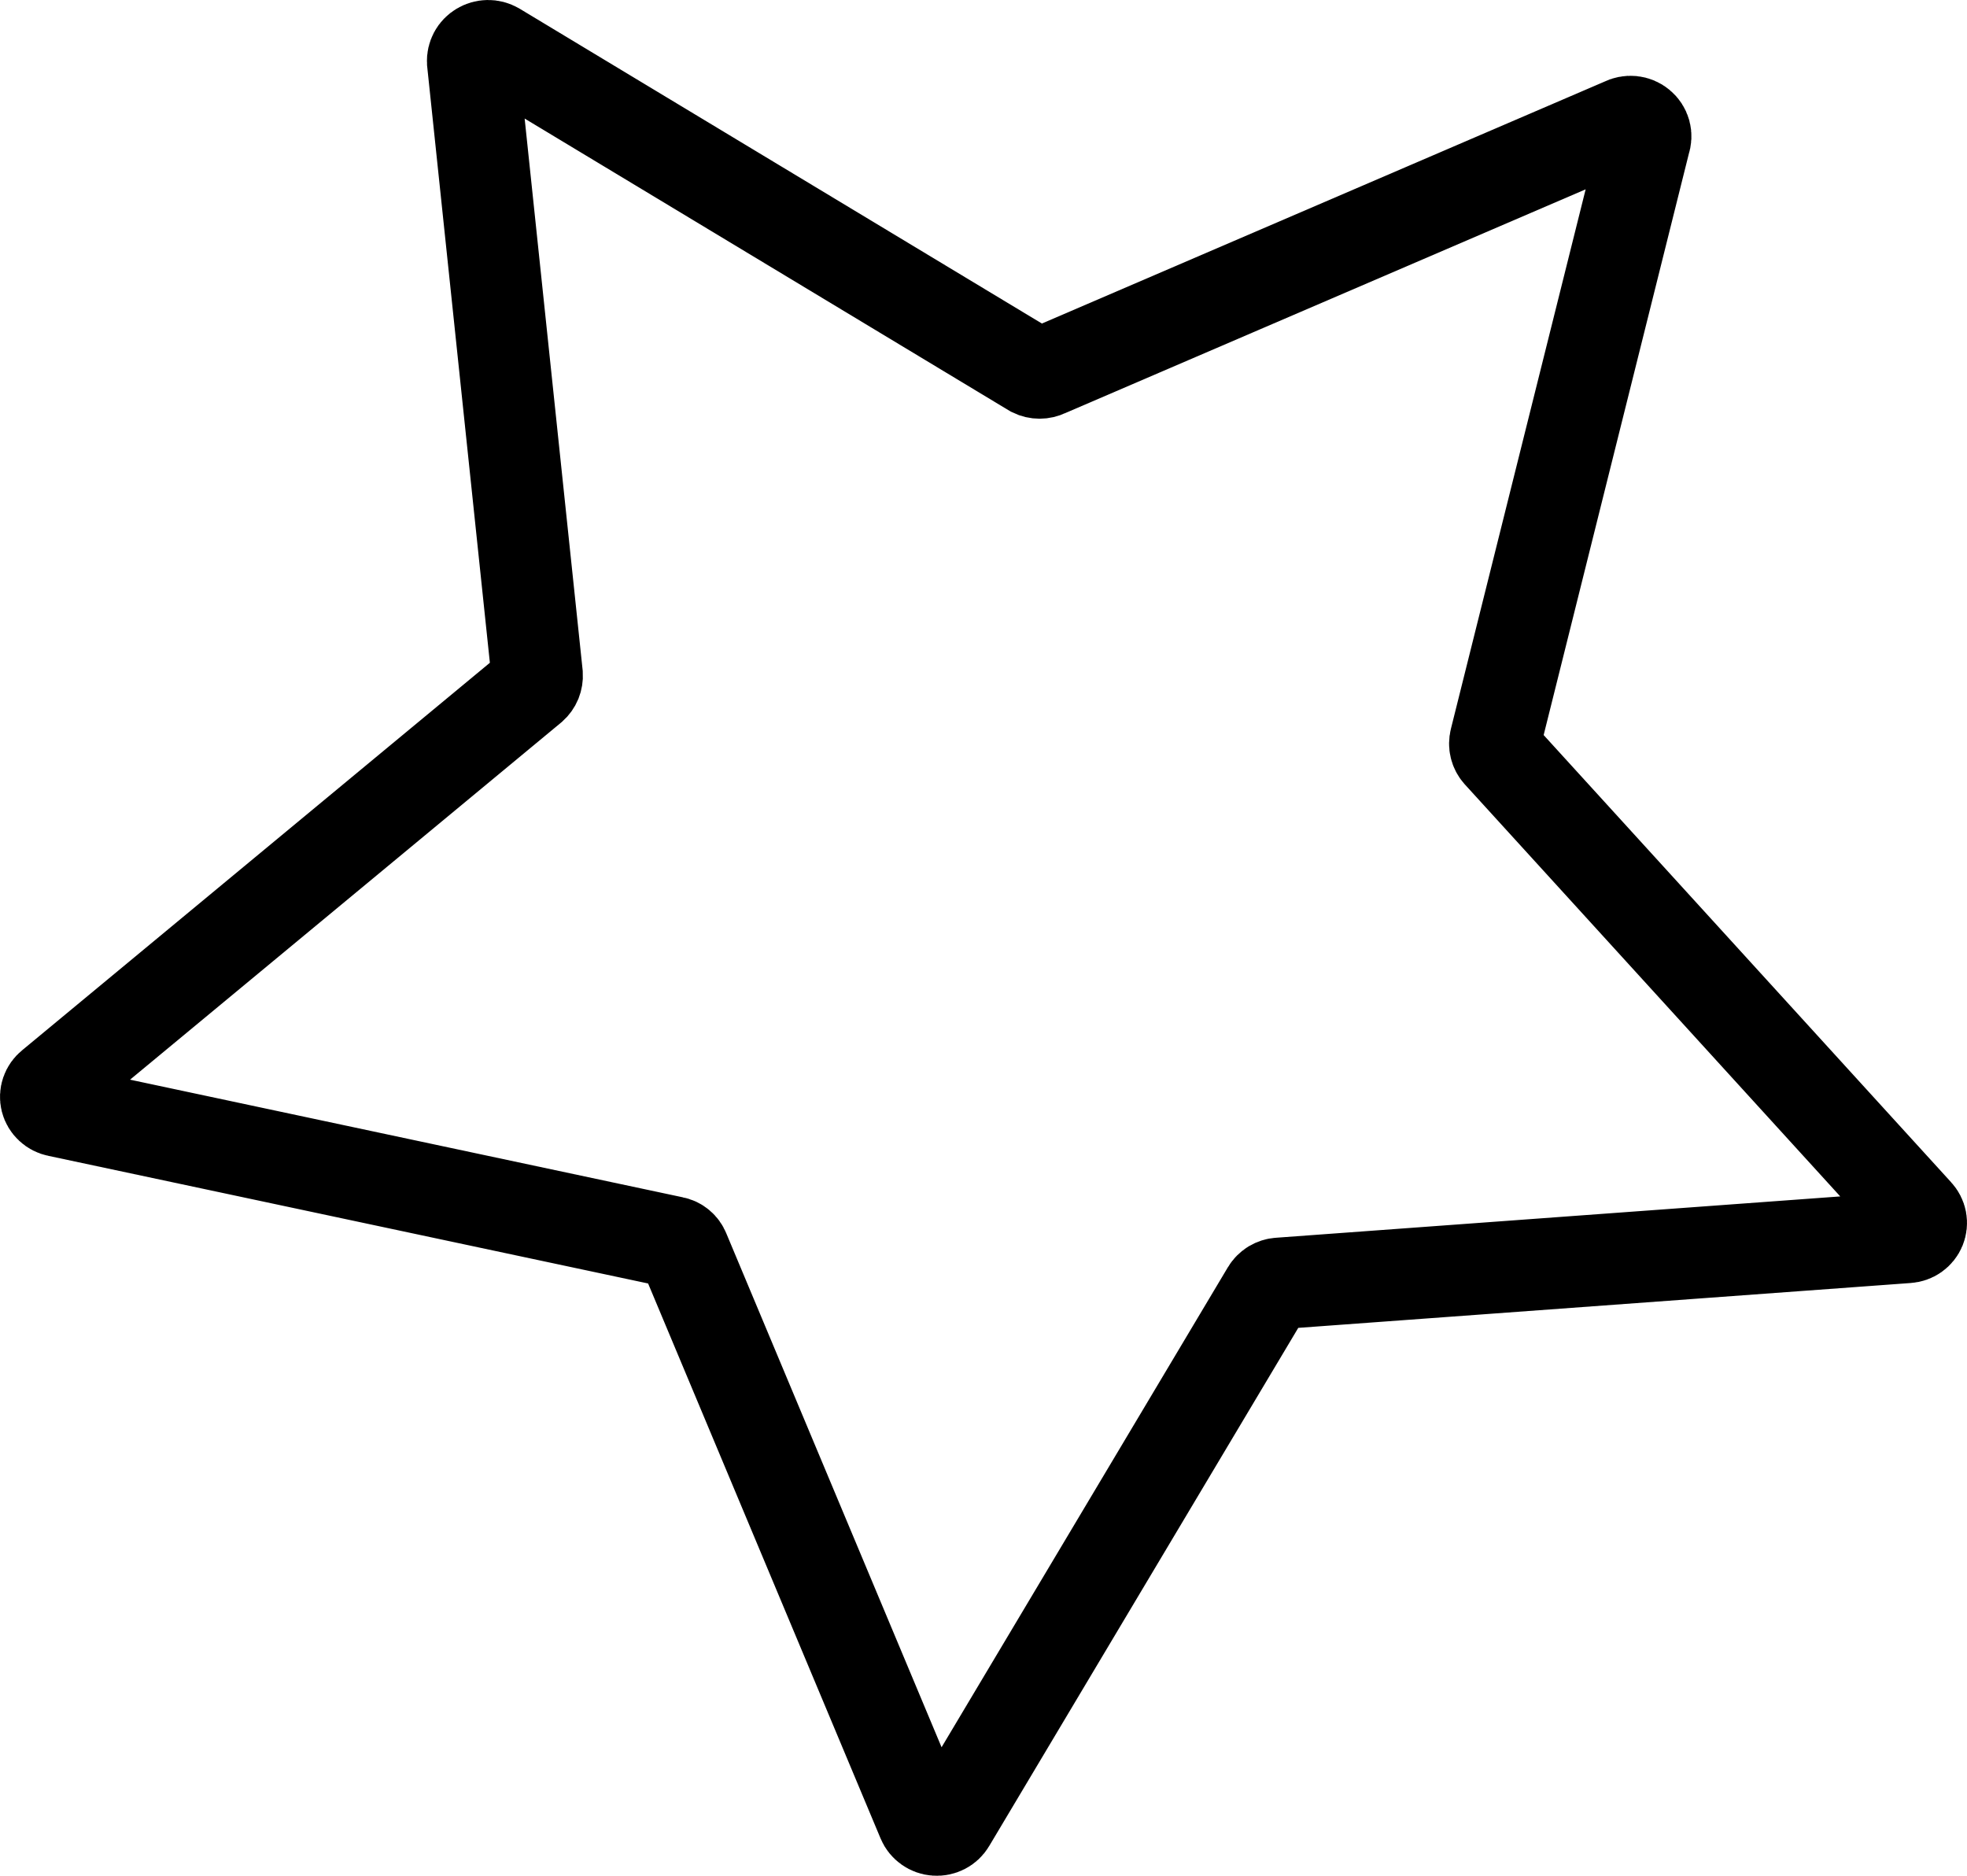 <svg width="43" height="41" viewBox="0 0 43 41" fill="none" xmlns="http://www.w3.org/2000/svg">
<path d="M35.956 3.09L32.688 16.173C32.675 16.224 32.674 16.278 32.687 16.33C32.699 16.381 32.724 16.429 32.759 16.469L41.915 26.516C41.956 26.56 41.984 26.615 41.995 26.673C42.006 26.732 41.999 26.793 41.977 26.848C41.954 26.904 41.915 26.952 41.866 26.987C41.816 27.022 41.758 27.042 41.697 27.046L27.962 28.052C27.909 28.055 27.858 28.072 27.812 28.099C27.767 28.127 27.729 28.165 27.702 28.21L20.764 39.84C20.733 39.892 20.688 39.935 20.633 39.963C20.578 39.991 20.517 40.004 20.455 39.999C20.394 39.995 20.335 39.974 20.285 39.938C20.235 39.903 20.196 39.855 20.173 39.799L14.954 27.342C14.935 27.293 14.904 27.25 14.863 27.216C14.823 27.182 14.774 27.159 14.721 27.149L1.262 24.285C1.201 24.273 1.145 24.245 1.101 24.203C1.056 24.162 1.024 24.108 1.009 24.05C0.995 23.991 0.997 23.93 1.017 23.873C1.037 23.815 1.073 23.765 1.121 23.727L11.629 15.023C11.668 14.988 11.698 14.946 11.718 14.898C11.737 14.85 11.745 14.799 11.742 14.748L10.333 1.348C10.33 1.288 10.344 1.229 10.372 1.176C10.4 1.124 10.443 1.08 10.495 1.049C10.547 1.018 10.606 1.001 10.667 1C10.728 0.999 10.788 1.015 10.841 1.045L22.574 8.117C22.621 8.14 22.673 8.152 22.726 8.152C22.779 8.152 22.83 8.14 22.877 8.117L35.484 2.697C35.543 2.665 35.611 2.652 35.678 2.658C35.745 2.665 35.808 2.691 35.859 2.734C35.91 2.776 35.947 2.833 35.965 2.897C35.982 2.961 35.979 3.028 35.956 3.09Z" stroke="black" stroke-width="2" stroke-miterlimit="10" stroke-linecap="round"/>
</svg>
